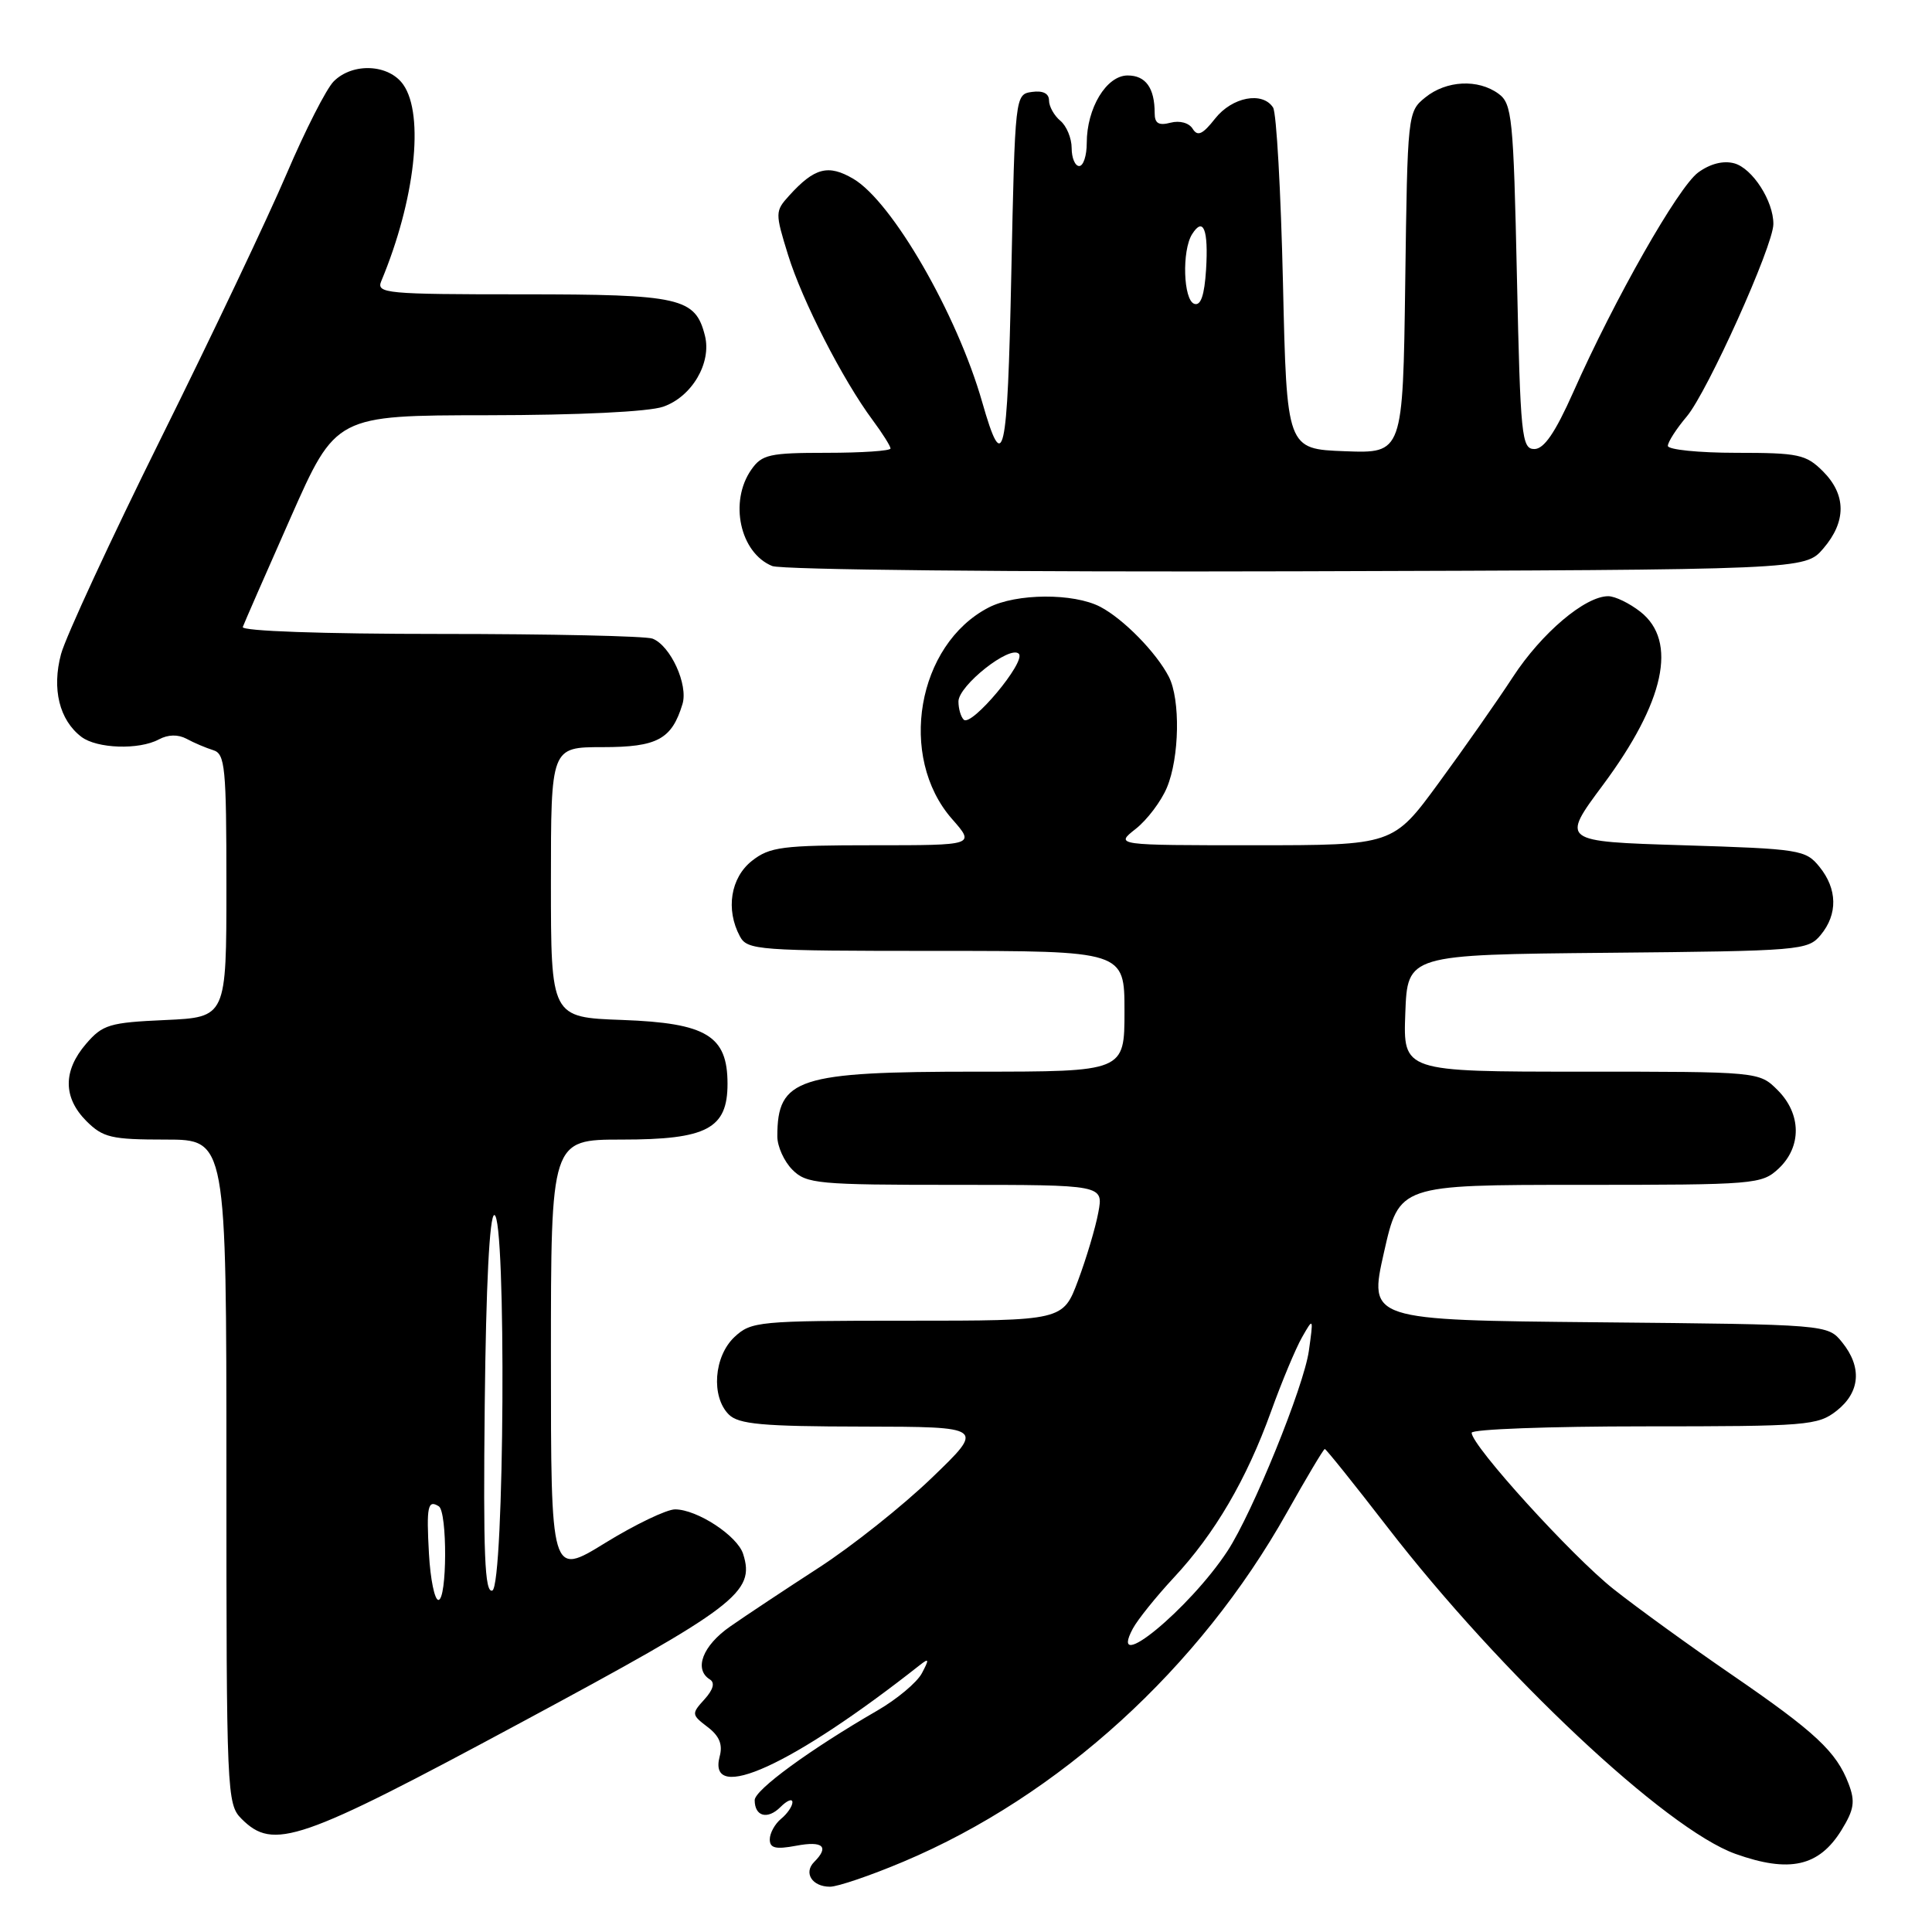 <?xml version="1.0" encoding="UTF-8" standalone="no"?>
<!DOCTYPE svg PUBLIC "-//W3C//DTD SVG 1.1//EN" "http://www.w3.org/Graphics/SVG/1.1/DTD/svg11.dtd" >
<svg xmlns="http://www.w3.org/2000/svg" xmlns:xlink="http://www.w3.org/1999/xlink" version="1.1" viewBox="0 0 256 256">
 <g >
 <path fill="currentColor"
d=" M 119.71 246.68 C 140.35 237.98 158.94 221.05 170.52 200.42 C 173.12 195.79 175.38 192.00 175.54 192.00 C 175.71 192.00 179.43 196.64 183.81 202.31 C 198.87 221.82 220.73 242.34 229.96 245.65 C 237.11 248.20 241.02 247.33 244.00 242.51 C 245.68 239.78 245.85 238.72 244.95 236.36 C 243.34 232.12 240.56 229.52 229.50 221.93 C 224.00 218.16 216.94 213.05 213.80 210.56 C 208.28 206.19 195.00 191.56 195.00 189.85 C 195.00 189.38 205.29 189.00 217.87 189.00 C 239.48 189.00 240.87 188.89 243.37 186.93 C 246.49 184.47 246.75 181.15 244.09 177.86 C 242.18 175.50 242.18 175.50 211.77 175.21 C 181.36 174.92 181.36 174.92 183.38 165.96 C 185.40 157.00 185.40 157.00 209.39 157.00 C 232.64 157.00 233.44 156.93 235.69 154.83 C 238.75 151.94 238.70 147.60 235.55 144.45 C 233.09 142.00 233.09 142.00 209.50 142.00 C 185.92 142.00 185.92 142.00 186.21 134.25 C 186.50 126.50 186.50 126.50 213.00 126.25 C 238.60 126.01 239.56 125.93 241.25 123.89 C 243.53 121.14 243.47 117.80 241.09 114.86 C 239.26 112.60 238.51 112.48 223.00 112.00 C 206.83 111.50 206.83 111.50 212.41 104.00 C 220.58 93.00 222.32 84.97 217.37 81.07 C 215.92 79.93 214.00 79.00 213.10 79.00 C 210.03 79.00 204.27 83.88 200.47 89.70 C 198.39 92.89 193.96 99.21 190.63 103.75 C 184.59 112.00 184.59 112.00 166.16 112.00 C 147.73 112.00 147.73 112.00 150.49 109.83 C 152.00 108.64 153.86 106.18 154.62 104.36 C 156.29 100.38 156.42 92.69 154.88 89.68 C 153.22 86.46 148.87 82.02 145.80 80.41 C 142.26 78.56 134.66 78.61 131.00 80.50 C 121.51 85.41 118.93 100.29 126.15 108.52 C 129.21 112.00 129.21 112.00 115.74 112.00 C 103.63 112.00 102.00 112.21 99.63 114.07 C 96.81 116.30 96.13 120.51 98.04 124.07 C 99.02 125.90 100.38 126.00 124.04 126.00 C 149.00 126.00 149.00 126.00 149.00 134.00 C 149.00 142.00 149.00 142.00 129.45 142.00 C 105.68 142.00 103.00 142.87 103.00 150.58 C 103.00 151.91 103.90 153.90 105.00 155.00 C 106.86 156.86 108.33 157.00 126.61 157.00 C 146.22 157.00 146.22 157.00 145.53 160.67 C 145.16 162.68 143.95 166.73 142.85 169.67 C 140.86 175.00 140.86 175.00 120.24 175.00 C 100.45 175.00 99.54 175.09 97.31 177.17 C 94.59 179.74 94.20 185.06 96.57 187.43 C 97.87 188.72 100.98 189.01 114.32 189.03 C 130.50 189.06 130.50 189.06 123.46 195.83 C 119.59 199.56 112.84 204.92 108.46 207.75 C 104.08 210.59 98.81 214.08 96.75 215.52 C 93.10 218.06 91.90 221.20 94.07 222.54 C 94.76 222.97 94.51 223.89 93.34 225.18 C 91.61 227.08 91.63 227.21 93.75 228.83 C 95.32 230.02 95.79 231.15 95.36 232.74 C 93.68 239.10 105.03 233.92 121.91 220.61 C 123.11 219.67 123.14 219.85 122.15 221.72 C 121.50 222.94 118.83 225.17 116.23 226.67 C 107.34 231.81 100.00 237.17 100.00 238.53 C 100.00 240.70 101.71 241.15 103.42 239.44 C 104.29 238.57 105.00 238.28 105.00 238.81 C 105.00 239.33 104.33 240.32 103.50 241.00 C 102.67 241.68 102.00 242.91 102.00 243.73 C 102.00 244.89 102.77 245.08 105.50 244.57 C 109.04 243.90 109.92 244.68 107.89 246.71 C 106.44 248.16 107.61 250.00 109.98 250.00 C 111.00 250.00 115.38 248.51 119.71 246.68 Z  M 69.05 228.24 C 97.59 212.89 100.09 211.00 98.47 205.91 C 97.71 203.50 92.38 200.01 89.45 200.00 C 88.33 200.00 84.17 202.00 80.20 204.44 C 73.00 208.88 73.00 208.88 73.00 179.94 C 73.00 151.00 73.00 151.00 82.39 151.00 C 93.67 151.00 96.40 149.56 96.40 143.61 C 96.40 137.24 93.63 135.56 82.47 135.15 C 73.00 134.81 73.00 134.81 73.00 116.90 C 73.00 99.00 73.00 99.00 79.85 99.00 C 87.09 99.00 89.01 97.97 90.43 93.30 C 91.22 90.73 88.84 85.54 86.46 84.62 C 85.56 84.28 72.91 84.00 58.33 84.00 C 42.70 84.00 31.97 83.62 32.17 83.08 C 32.35 82.58 35.20 76.06 38.50 68.61 C 44.50 55.04 44.50 55.04 64.60 55.02 C 76.67 55.01 85.97 54.56 87.88 53.89 C 91.68 52.57 94.31 48.09 93.41 44.49 C 92.14 39.44 90.19 39.00 69.17 39.00 C 51.10 39.00 49.84 38.88 50.52 37.25 C 54.99 26.56 56.26 15.25 53.44 11.22 C 51.53 8.49 46.74 8.26 44.22 10.78 C 43.24 11.76 40.44 17.27 37.98 23.03 C 35.52 28.79 28.05 44.53 21.36 58.01 C 14.68 71.48 8.71 84.38 8.09 86.66 C 6.85 91.28 7.86 95.41 10.79 97.64 C 12.85 99.20 18.41 99.39 21.04 97.98 C 22.27 97.32 23.59 97.29 24.73 97.90 C 25.70 98.43 27.29 99.10 28.25 99.40 C 29.83 99.88 30.00 101.64 30.00 117.36 C 30.00 134.79 30.00 134.79 21.90 135.16 C 14.50 135.49 13.60 135.76 11.40 138.32 C 8.33 141.89 8.35 145.44 11.45 148.55 C 13.65 150.74 14.75 151.00 21.95 151.00 C 30.00 151.00 30.00 151.00 30.00 195.00 C 30.00 237.67 30.06 239.06 32.00 241.00 C 36.24 245.24 39.61 244.08 69.05 228.24 Z  M 241.59 72.69 C 244.67 69.11 244.65 65.56 241.55 62.45 C 239.30 60.21 238.32 60.00 230.05 60.00 C 225.07 60.00 221.00 59.58 221.00 59.08 C 221.00 58.57 222.13 56.81 223.51 55.18 C 226.25 51.92 234.96 32.59 234.98 29.70 C 235.01 26.65 232.20 22.29 229.79 21.64 C 228.33 21.25 226.59 21.70 225.01 22.86 C 222.36 24.82 213.94 39.62 208.45 52.00 C 206.07 57.34 204.59 59.50 203.31 59.50 C 201.63 59.50 201.46 57.84 201.00 36.67 C 200.54 15.54 200.36 13.73 198.56 12.42 C 195.85 10.44 191.65 10.65 188.86 12.91 C 186.52 14.80 186.50 15.04 186.20 37.45 C 185.89 60.08 185.89 60.08 178.20 59.79 C 170.50 59.50 170.50 59.50 170.00 37.50 C 169.72 25.40 169.14 14.94 168.69 14.25 C 167.29 12.08 163.27 12.85 161.01 15.71 C 159.36 17.81 158.69 18.12 158.04 17.07 C 157.56 16.28 156.32 15.94 155.10 16.26 C 153.53 16.67 153.00 16.35 153.00 14.99 C 153.00 11.65 151.81 10.00 149.42 10.00 C 146.61 10.00 144.00 14.32 144.00 18.95 C 144.00 20.63 143.55 22.00 143.00 22.00 C 142.45 22.00 142.00 20.93 142.00 19.62 C 142.00 18.31 141.32 16.68 140.50 16.00 C 139.68 15.32 139.00 14.10 139.00 13.31 C 139.00 12.38 138.19 11.98 136.75 12.18 C 134.50 12.50 134.50 12.55 134.00 36.41 C 133.49 60.88 132.97 63.16 130.14 53.26 C 126.81 41.61 118.22 26.73 113.08 23.70 C 109.75 21.74 107.93 22.21 104.56 25.93 C 102.70 27.98 102.70 28.21 104.42 33.77 C 106.29 39.83 111.68 50.36 115.64 55.68 C 116.94 57.43 118.00 59.12 118.00 59.43 C 118.00 59.74 114.20 60.00 109.56 60.00 C 101.97 60.00 100.96 60.22 99.56 62.22 C 96.58 66.47 98.05 73.26 102.32 75.00 C 103.54 75.50 134.22 75.81 171.84 75.70 C 239.17 75.50 239.17 75.50 241.59 72.69 Z  M 150.10 215.81 C 150.74 214.61 153.19 211.57 155.52 209.06 C 160.97 203.22 165.17 196.04 168.42 187.03 C 169.84 183.09 171.69 178.66 172.53 177.19 C 174.04 174.54 174.05 174.57 173.43 179.00 C 172.76 183.75 165.98 200.42 162.66 205.50 C 157.61 213.20 146.70 222.17 150.10 215.81 Z  M 127.70 95.36 C 127.31 94.98 127.00 93.90 127.00 92.95 C 127.00 90.84 133.85 85.43 135.00 86.63 C 135.99 87.67 128.71 96.37 127.70 95.36 Z  M 56.84 205.91 C 56.49 199.61 56.68 198.68 58.14 199.59 C 59.29 200.30 59.25 212.00 58.09 212.00 C 57.59 212.00 57.03 209.26 56.84 205.91 Z  M 64.23 186.09 C 64.40 170.21 64.87 161.00 65.50 161.00 C 67.11 161.00 66.84 210.22 65.23 210.76 C 64.23 211.09 64.02 205.99 64.23 186.09 Z  M 158.25 40.26 C 156.79 39.76 156.59 33.20 157.96 31.03 C 159.45 28.67 160.14 30.41 159.81 35.73 C 159.59 39.15 159.11 40.55 158.25 40.26 Z "/>
</g>
</svg>